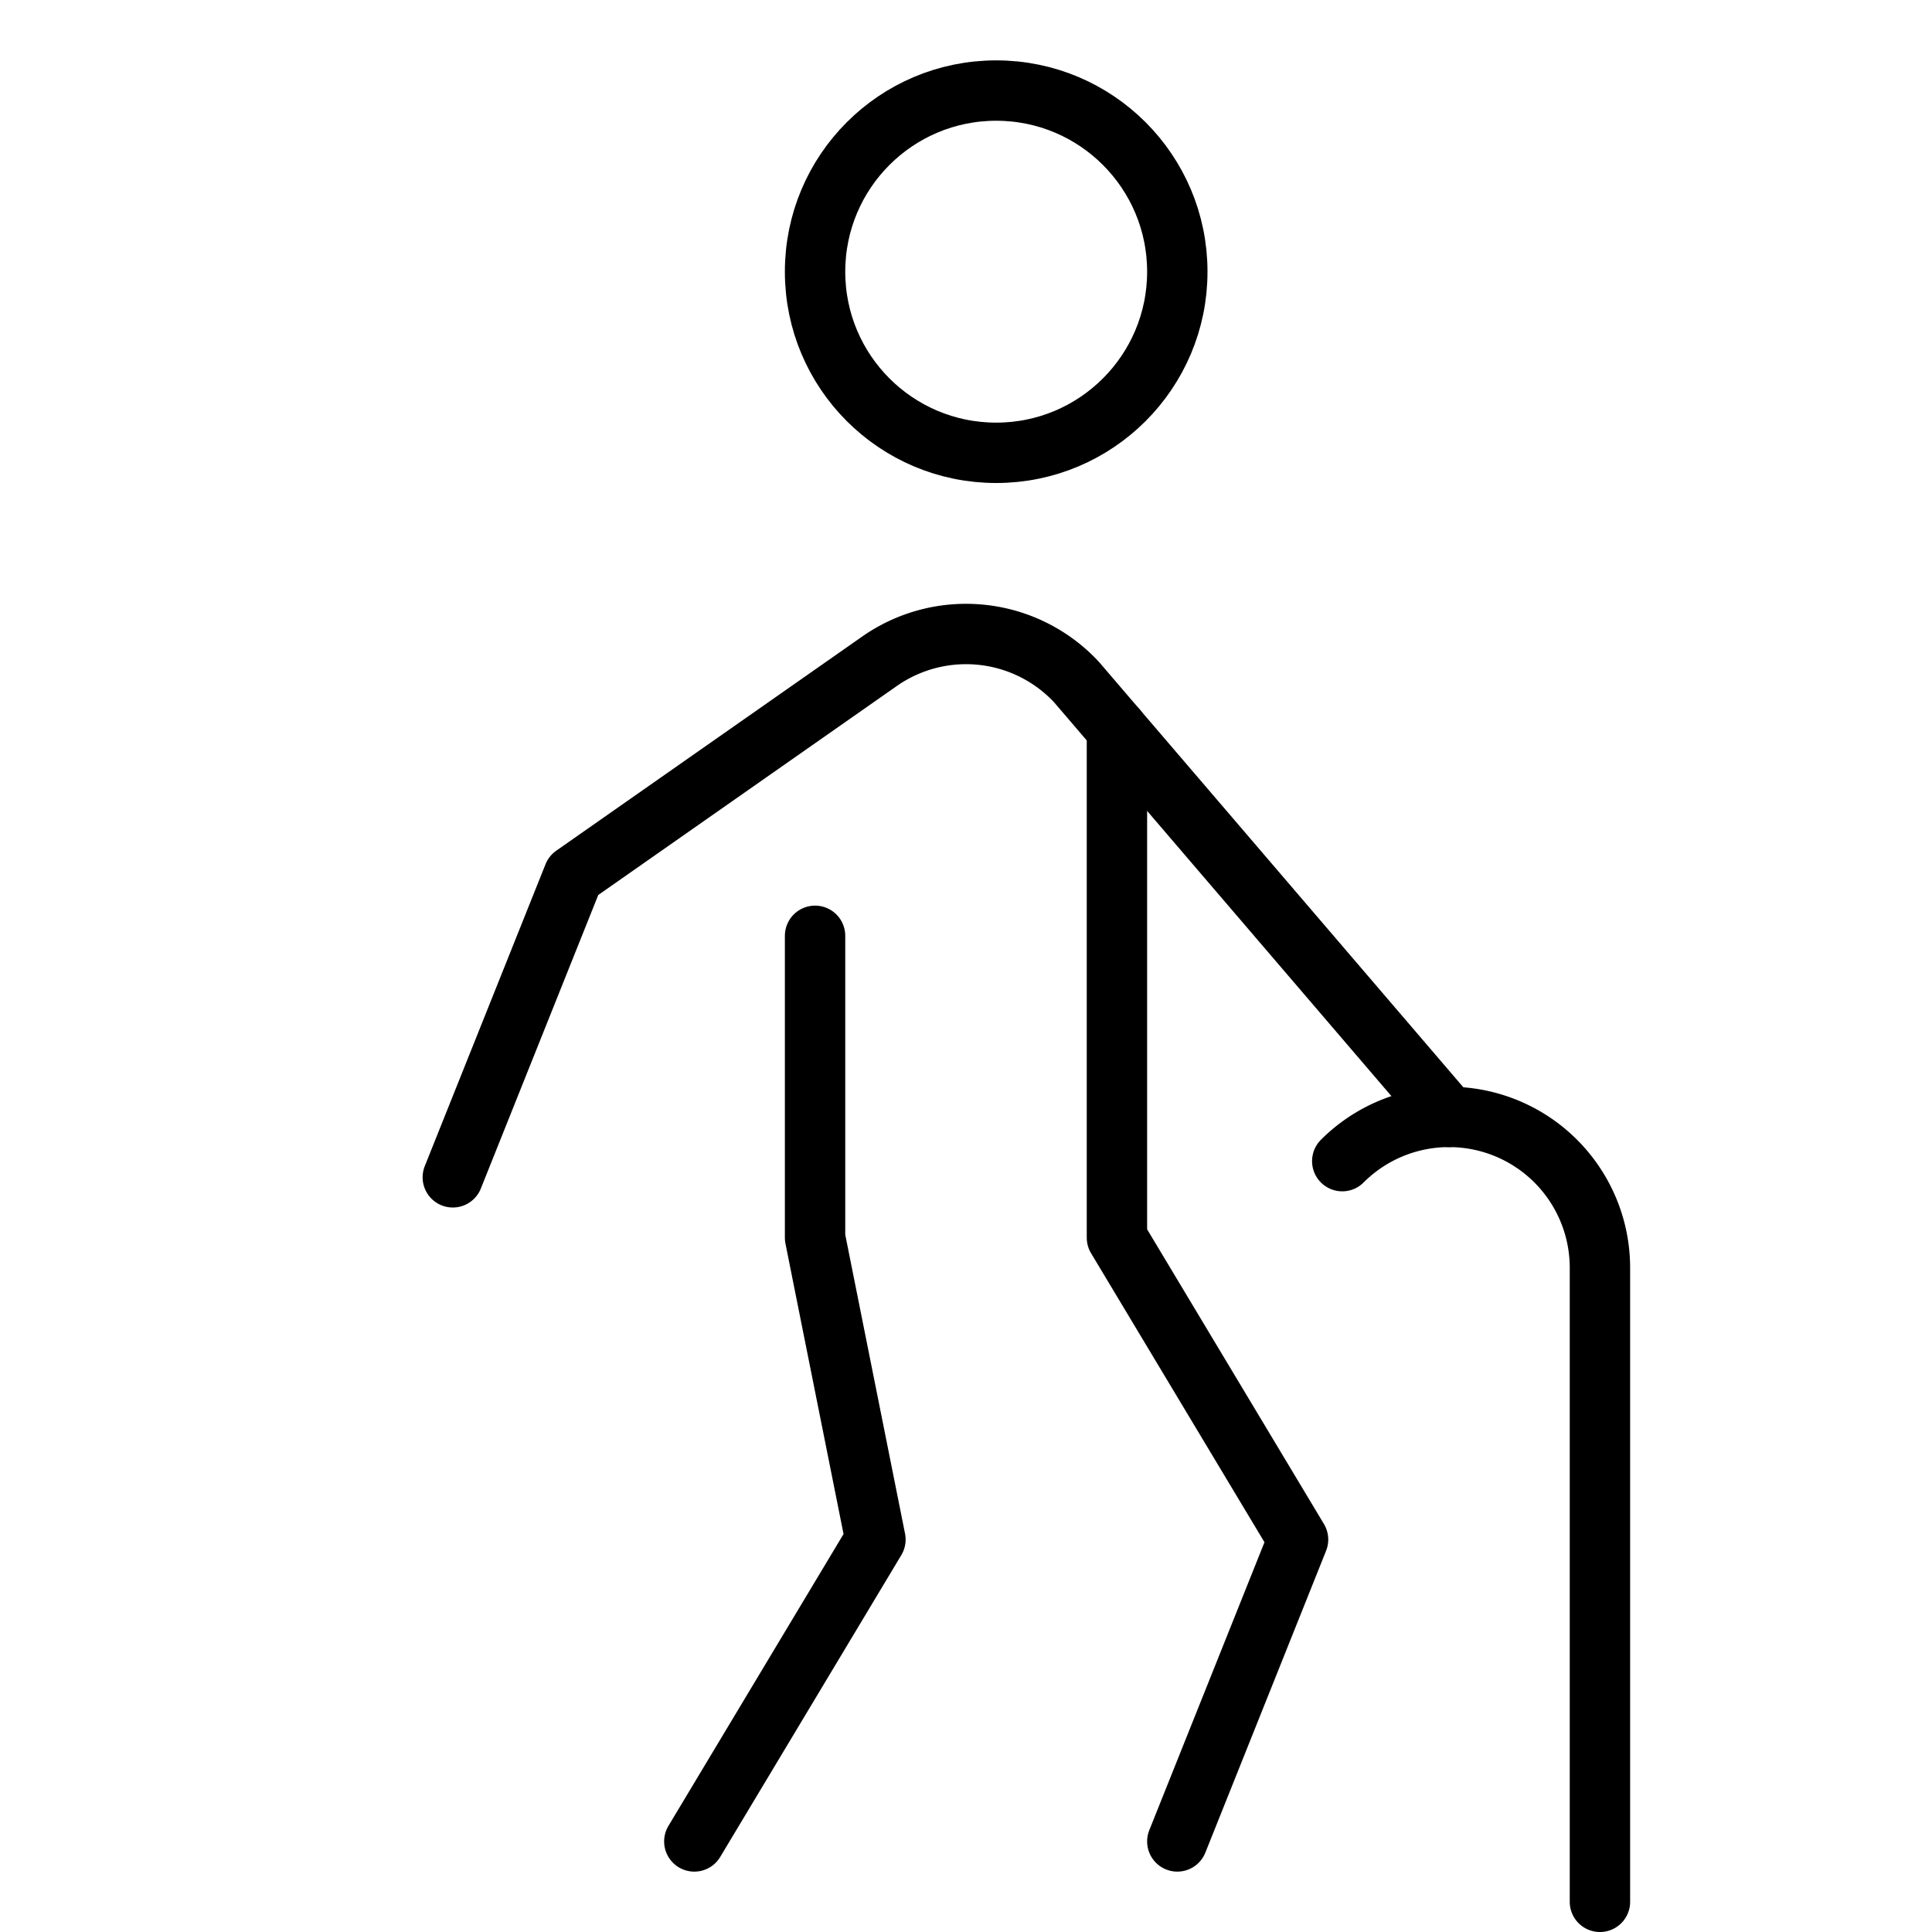 <svg xmlns="http://www.w3.org/2000/svg" viewBox="0 0 32 32"><title>grandparent</title><g stroke-linecap="round" stroke-width="1" fill="none" stroke="#000000" stroke-linejoin="round" class="nc-icon-wrapper" transform="translate(0.5 0.5)"><path d="M21.732,18.732A2.5,2.5,0,0,1,26,20.5V31" stroke="#000000"></path><circle cx="16" cy="4" r="3" data-cap="butt"></circle><polyline points="13 15 13 20 14 25 11 30"></polyline><path d="M7,19l2-5,5.067-3.547h0a2.5,2.5,0,0,1,3.263.344L23.5,18l-.51-.595"></path><polyline points="18 11.932 18 11.579 18 20 21 25 19 30"></polyline></g></svg>